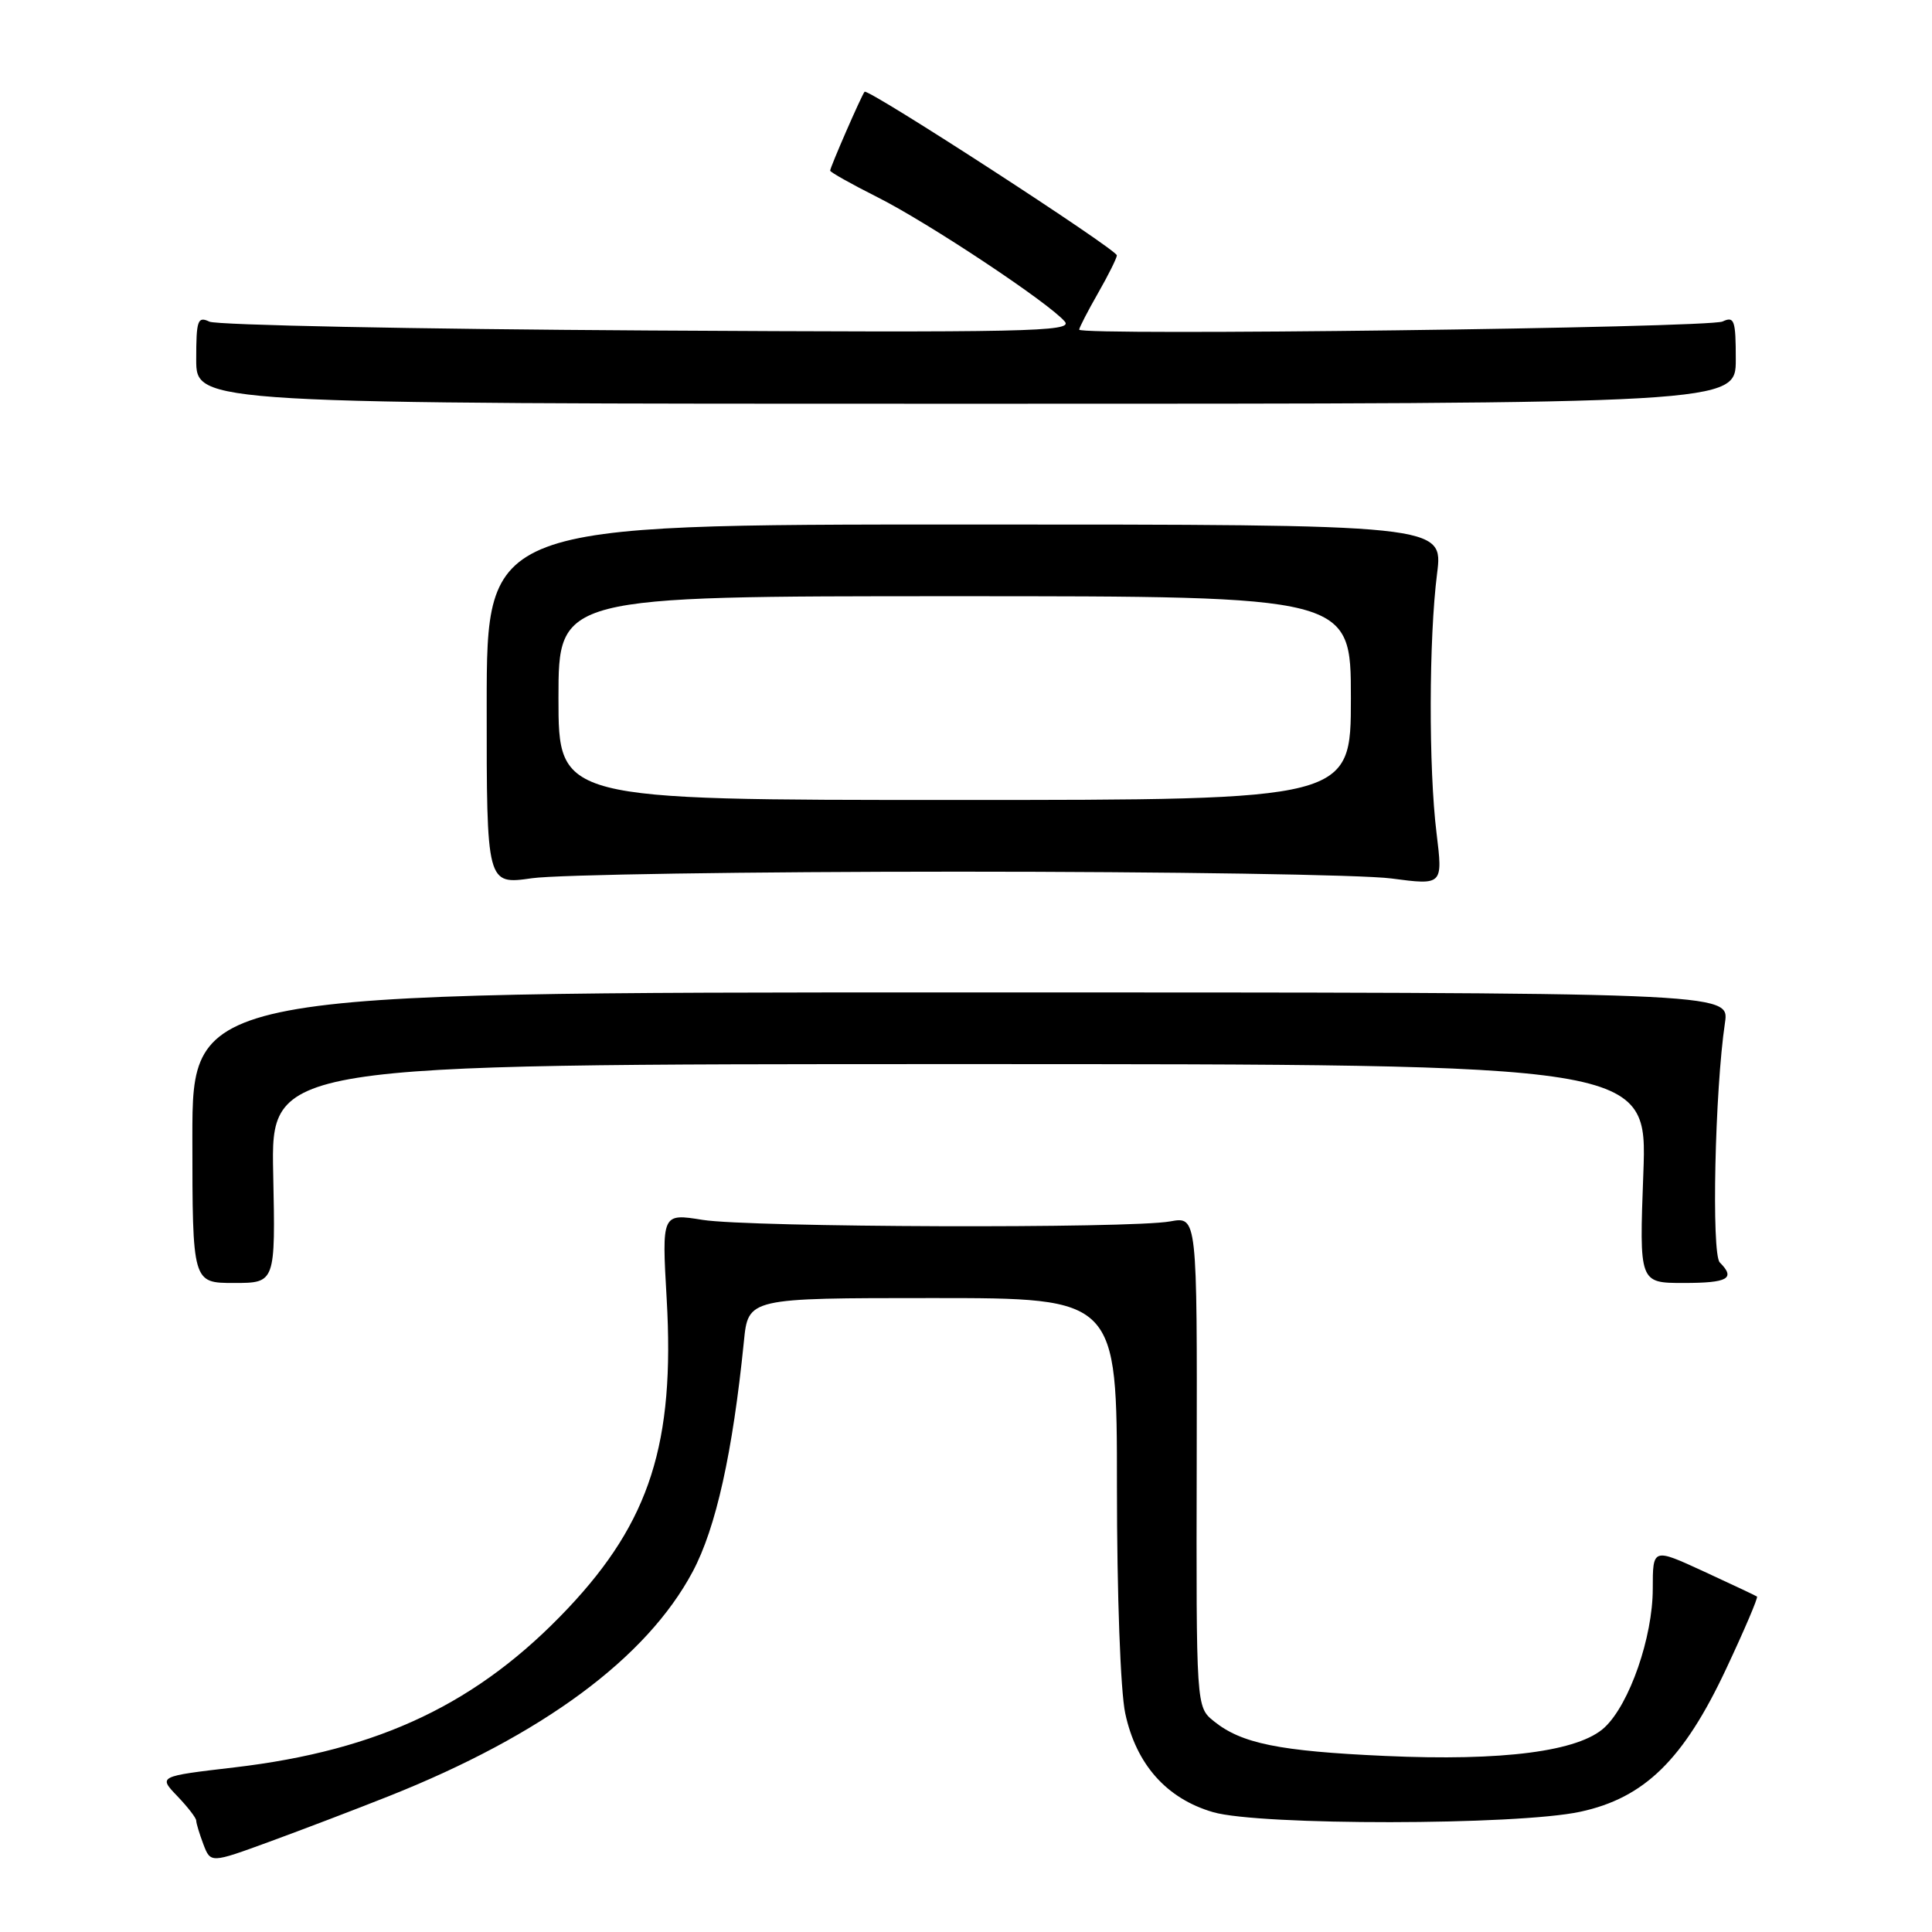 <?xml version="1.0" encoding="UTF-8" standalone="no"?>
<!DOCTYPE svg PUBLIC "-//W3C//DTD SVG 1.1//EN" "http://www.w3.org/Graphics/SVG/1.1/DTD/svg11.dtd" >
<svg xmlns="http://www.w3.org/2000/svg" xmlns:xlink="http://www.w3.org/1999/xlink" version="1.1" viewBox="0 0 256 256">
 <g >
 <path fill="currentColor"
d=" M 51.50 238.01 C 71.86 229.92 85.68 219.71 91.78 208.26 C 94.87 202.47 97.08 192.51 98.57 177.75 C 99.14 172.00 99.14 172.00 123.57 172.00 C 148.00 172.00 148.00 172.00 148.00 196.95 C 148.00 211.32 148.47 224.08 149.10 227.03 C 150.55 233.80 154.58 238.33 160.74 240.12 C 166.92 241.91 200.97 241.88 209.38 240.07 C 217.90 238.24 223.08 233.17 228.72 221.14 C 231.14 215.99 232.98 211.68 232.81 211.55 C 232.64 211.43 229.46 209.93 225.75 208.22 C 219.00 205.11 219.00 205.11 219.00 210.52 C 219.00 216.92 215.93 225.78 212.63 228.88 C 209.24 232.07 199.17 233.38 183.50 232.67 C 169.49 232.04 164.48 231.02 160.83 228.06 C 158.50 226.17 158.50 226.17 158.57 193.68 C 158.63 161.19 158.63 161.19 155.07 161.84 C 149.81 162.81 99.39 162.64 93.10 161.64 C 87.69 160.77 87.69 160.77 88.34 172.14 C 89.43 191.22 86.12 201.59 75.27 213.10 C 63.39 225.69 50.31 231.93 31.06 234.19 C 20.98 235.37 20.98 235.37 23.49 237.99 C 24.87 239.43 26.00 240.89 26.00 241.24 C 26.00 241.59 26.43 243.00 26.95 244.38 C 27.91 246.89 27.91 246.89 35.70 244.04 C 39.99 242.47 47.10 239.76 51.50 238.01 Z  M 36.20 155.50 C 35.90 141.00 35.90 141.00 127.10 141.00 C 218.29 141.00 218.29 141.00 217.75 155.50 C 217.21 170.00 217.21 170.00 223.10 170.00 C 228.97 170.00 230.01 169.41 227.88 167.28 C 226.76 166.16 227.23 144.46 228.57 135.50 C 229.16 131.50 229.16 131.50 127.33 131.50 C 25.49 131.50 25.49 131.50 25.49 150.75 C 25.50 170.00 25.50 170.00 31.00 170.00 C 36.50 170.00 36.50 170.00 36.20 155.50 Z  M 127.00 115.50 C 154.78 115.50 180.58 115.90 184.35 116.40 C 191.19 117.30 191.19 117.30 190.35 110.40 C 189.29 101.79 189.33 84.59 190.42 76.00 C 191.24 69.50 191.24 69.50 127.87 69.50 C 64.50 69.50 64.50 69.50 64.49 93.37 C 64.48 117.23 64.48 117.23 70.49 116.37 C 73.80 115.89 99.22 115.50 127.00 115.50 Z  M 230.00 47.64 C 230.00 42.42 229.81 41.87 228.25 42.60 C 226.42 43.45 143.00 44.51 143.00 43.68 C 143.00 43.42 144.12 41.25 145.49 38.85 C 146.86 36.46 147.98 34.20 147.99 33.84 C 148.00 33.06 114.99 11.65 114.56 12.16 C 114.16 12.62 110.00 22.16 110.00 22.61 C 110.00 22.81 112.81 24.39 116.25 26.12 C 123.02 29.52 139.08 40.19 141.10 42.62 C 142.21 43.95 136.02 44.08 85.92 43.79 C 54.89 43.61 28.71 43.08 27.75 42.62 C 26.19 41.88 26.00 42.41 26.00 47.64 C 26.00 53.50 26.00 53.50 128.00 53.50 C 230.00 53.50 230.00 53.50 230.00 47.64 Z  M 74.00 92.50 C 74.00 79.00 74.00 79.00 126.50 79.00 C 179.00 79.00 179.00 79.00 179.00 92.50 C 179.00 106.00 179.00 106.00 126.50 106.00 C 74.00 106.00 74.00 106.00 74.00 92.50 Z "/>
</g>
</svg>